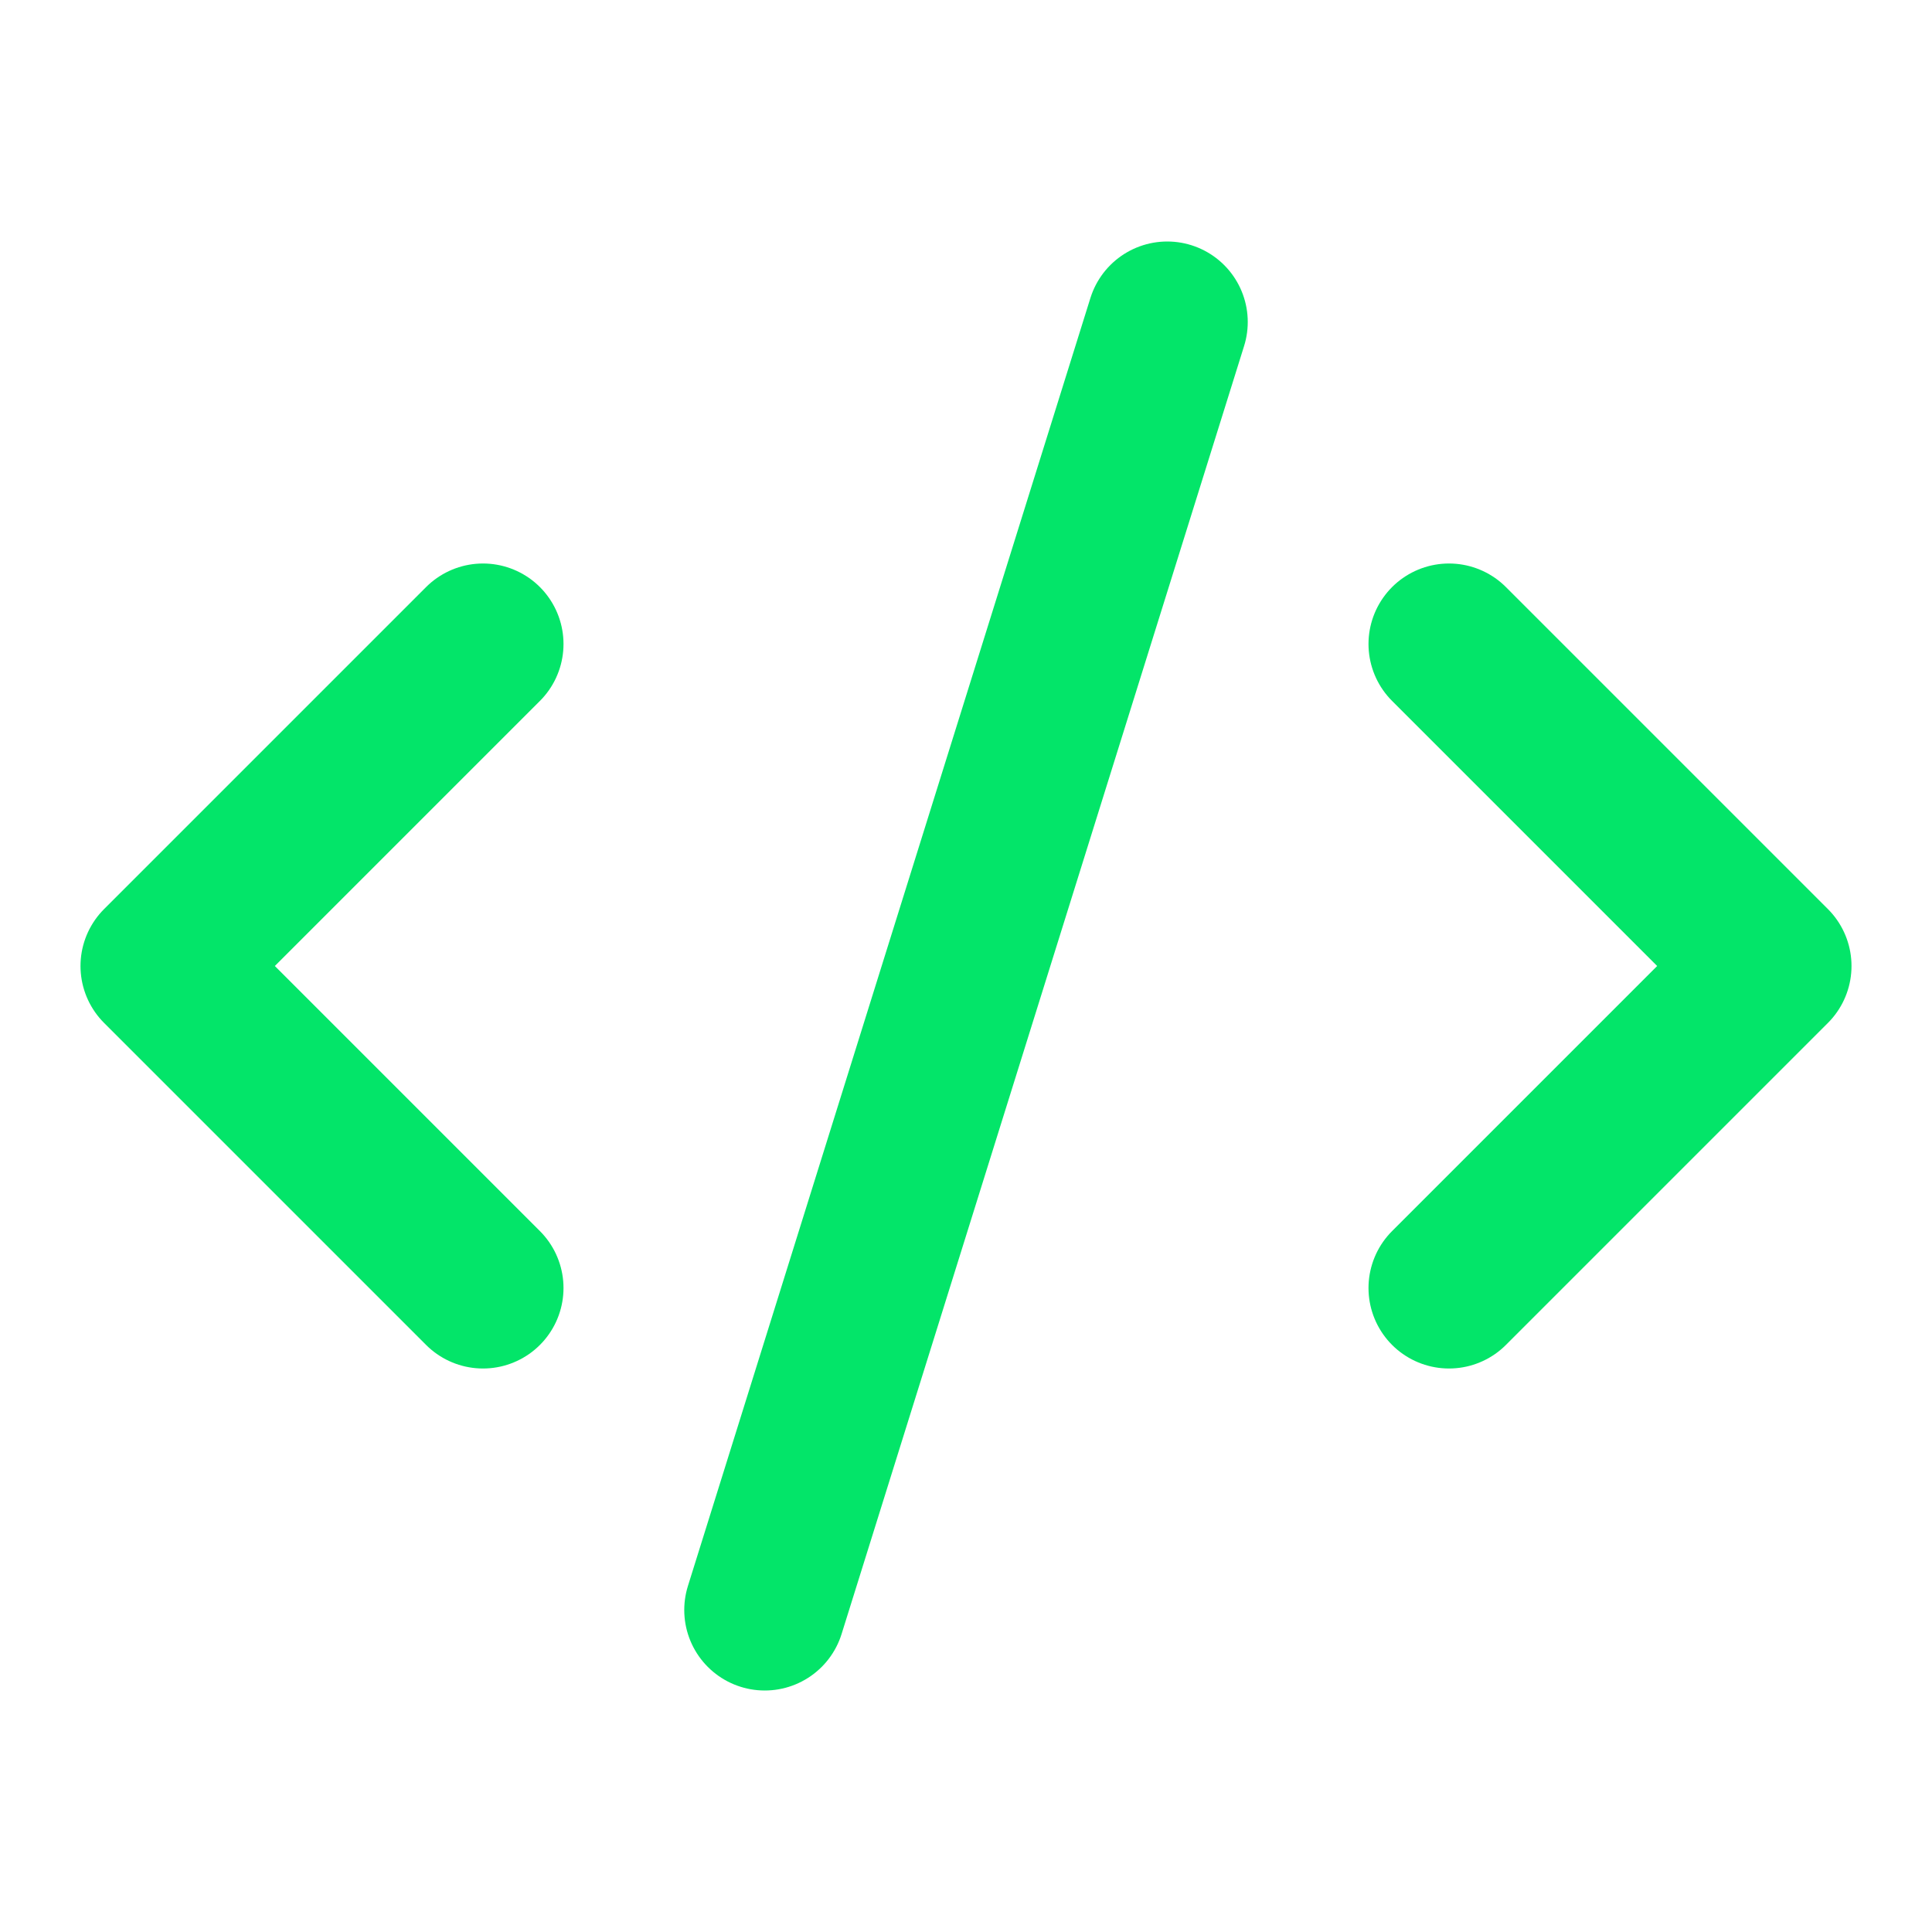 <svg xmlns="http://www.w3.org/2000/svg" width="24" height="24" viewBox="0 0 24 24" fill="none" stroke="#03E569" stroke-width="2" stroke-linecap="round" stroke-linejoin="round" class="lucide lucide-code-2"><path d="m18 16 4-4-4-4"/><path d="m6 8-4 4 4 4"/><path d="m14.5 4-5 16"/></svg>